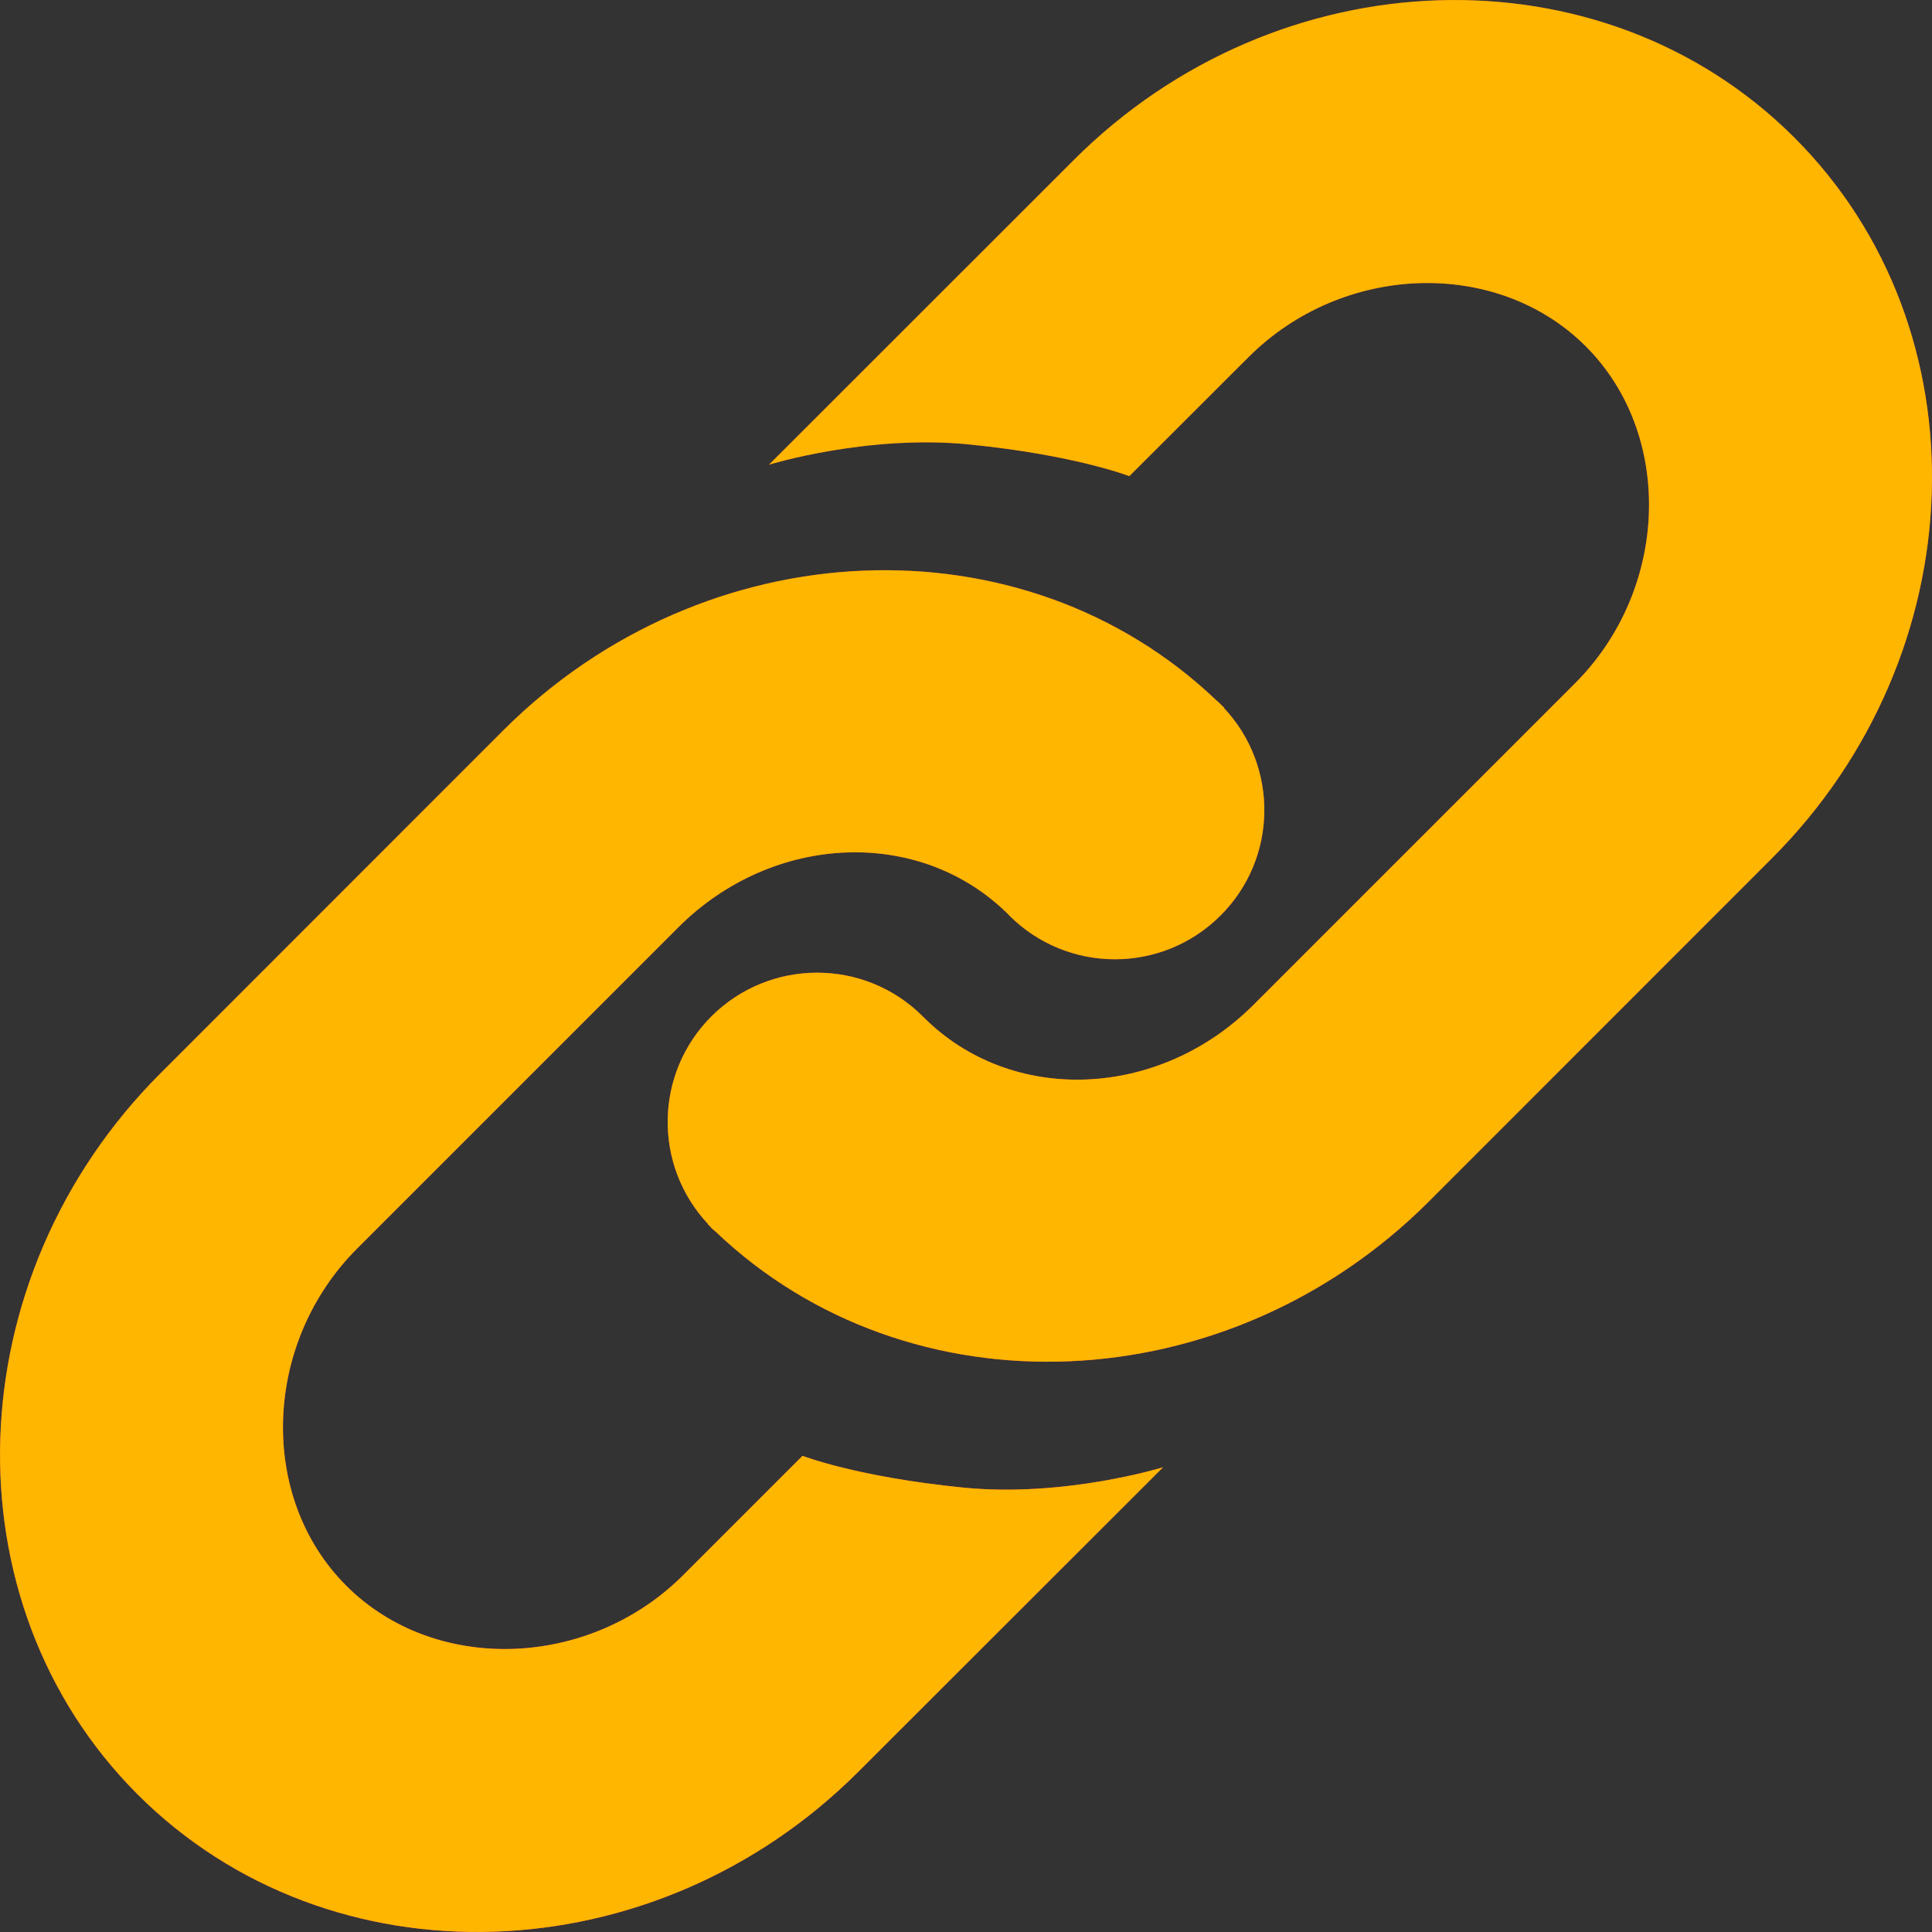<?xml version="1.0" encoding="UTF-8"?>
<svg width="13px" height="13px" viewBox="0 0 13 13" version="1.1" xmlns="http://www.w3.org/2000/svg" xmlns:xlink="http://www.w3.org/1999/xlink">
    <rect x="0" y="0" width="13" height="13" fill="#333333" stroke="none"/>
    <!-- Generator: Sketch 49.2 (51160) - http://www.bohemiancoding.com/sketch -->
    <title>Shape</title>
    <desc>Created with Sketch.</desc>
    <defs>
        <linearGradient x1="61.818%" y1="98.462%" x2="39.637%" y2="15.295%" id="linearGradient-1">
            <stop stop-color="#FF3057" offset="0%"></stop>
            <stop stop-color="#982729" offset="100%"></stop>
        </linearGradient>
        <path d="M7.826,13.873 L5.776,15.921 C4.401,17.297 2.218,17.366 0.926,16.074 C-0.366,14.782 -0.297,12.599 1.079,11.223 L3.386,8.915 C4.744,7.558 6.885,7.473 8.183,8.711 C8.193,8.72 8.204,8.729 8.213,8.738 C8.216,8.741 8.219,8.744 8.221,8.747 C8.227,8.752 8.232,8.757 8.238,8.762 L8.236,8.764 C8.605,9.158 8.598,9.776 8.213,10.16 C7.82,10.553 7.184,10.553 6.791,10.16 C6.79,10.159 6.787,10.155 6.787,10.155 C6.192,9.561 5.2,9.604 4.564,10.24 L2.403,12.401 C1.768,13.036 1.734,14.075 2.33,14.67 C2.925,15.266 3.965,15.232 4.599,14.597 L5.4,13.796 C5.4,13.796 5.766,13.938 6.475,14.009 C7.16,14.079 7.826,13.873 7.826,13.873 Z M12.074,4.926 C10.782,3.634 8.598,3.703 7.224,5.078 L5.174,7.127 C5.174,7.127 5.84,6.921 6.526,6.991 C7.235,7.062 7.599,7.204 7.599,7.204 L8.401,6.403 C9.036,5.768 10.075,5.735 10.67,6.33 C11.266,6.925 11.232,7.965 10.597,8.599 L8.436,10.76 C7.801,11.396 6.808,11.439 6.214,10.844 C6.214,10.844 6.21,10.841 6.209,10.839 C5.817,10.447 5.18,10.447 4.787,10.839 C4.402,11.224 4.395,11.842 4.764,12.236 L4.763,12.238 C4.768,12.243 4.774,12.247 4.779,12.253 C4.781,12.255 4.785,12.259 4.786,12.262 C4.796,12.272 4.807,12.28 4.817,12.289 C6.116,13.526 8.256,13.442 9.614,12.085 L11.921,9.777 C13.298,8.401 13.366,6.217 12.074,4.926 Z" id="path-2"></path>
    </defs>
    <g id="design-3" stroke="none" stroke-width="1" fill="none" fill-rule="evenodd">
        <g id="bcb-ico-1366-v2" transform="translate(-643, -605)" fill-rule="nonzero">
            <g id="Group-87" transform="translate(456, 475)">
                <g id="Group-86" transform="translate(187, 126)">
                    <g id="Shape">
                        <use fill="url(#linearGradient-1)" fill-rule="evenodd" xlink:href="#path-2"></use>
                        <use fill-opacity="0.08" fill="#FFFFFF" fill-rule="evenodd" xlink:href="#path-2"></use>
                        <use fill="#FFB600" fill-rule="evenodd" xlink:href="#path-2"></use>
                    </g>
                </g>
            </g>
        </g>
    </g>
</svg>